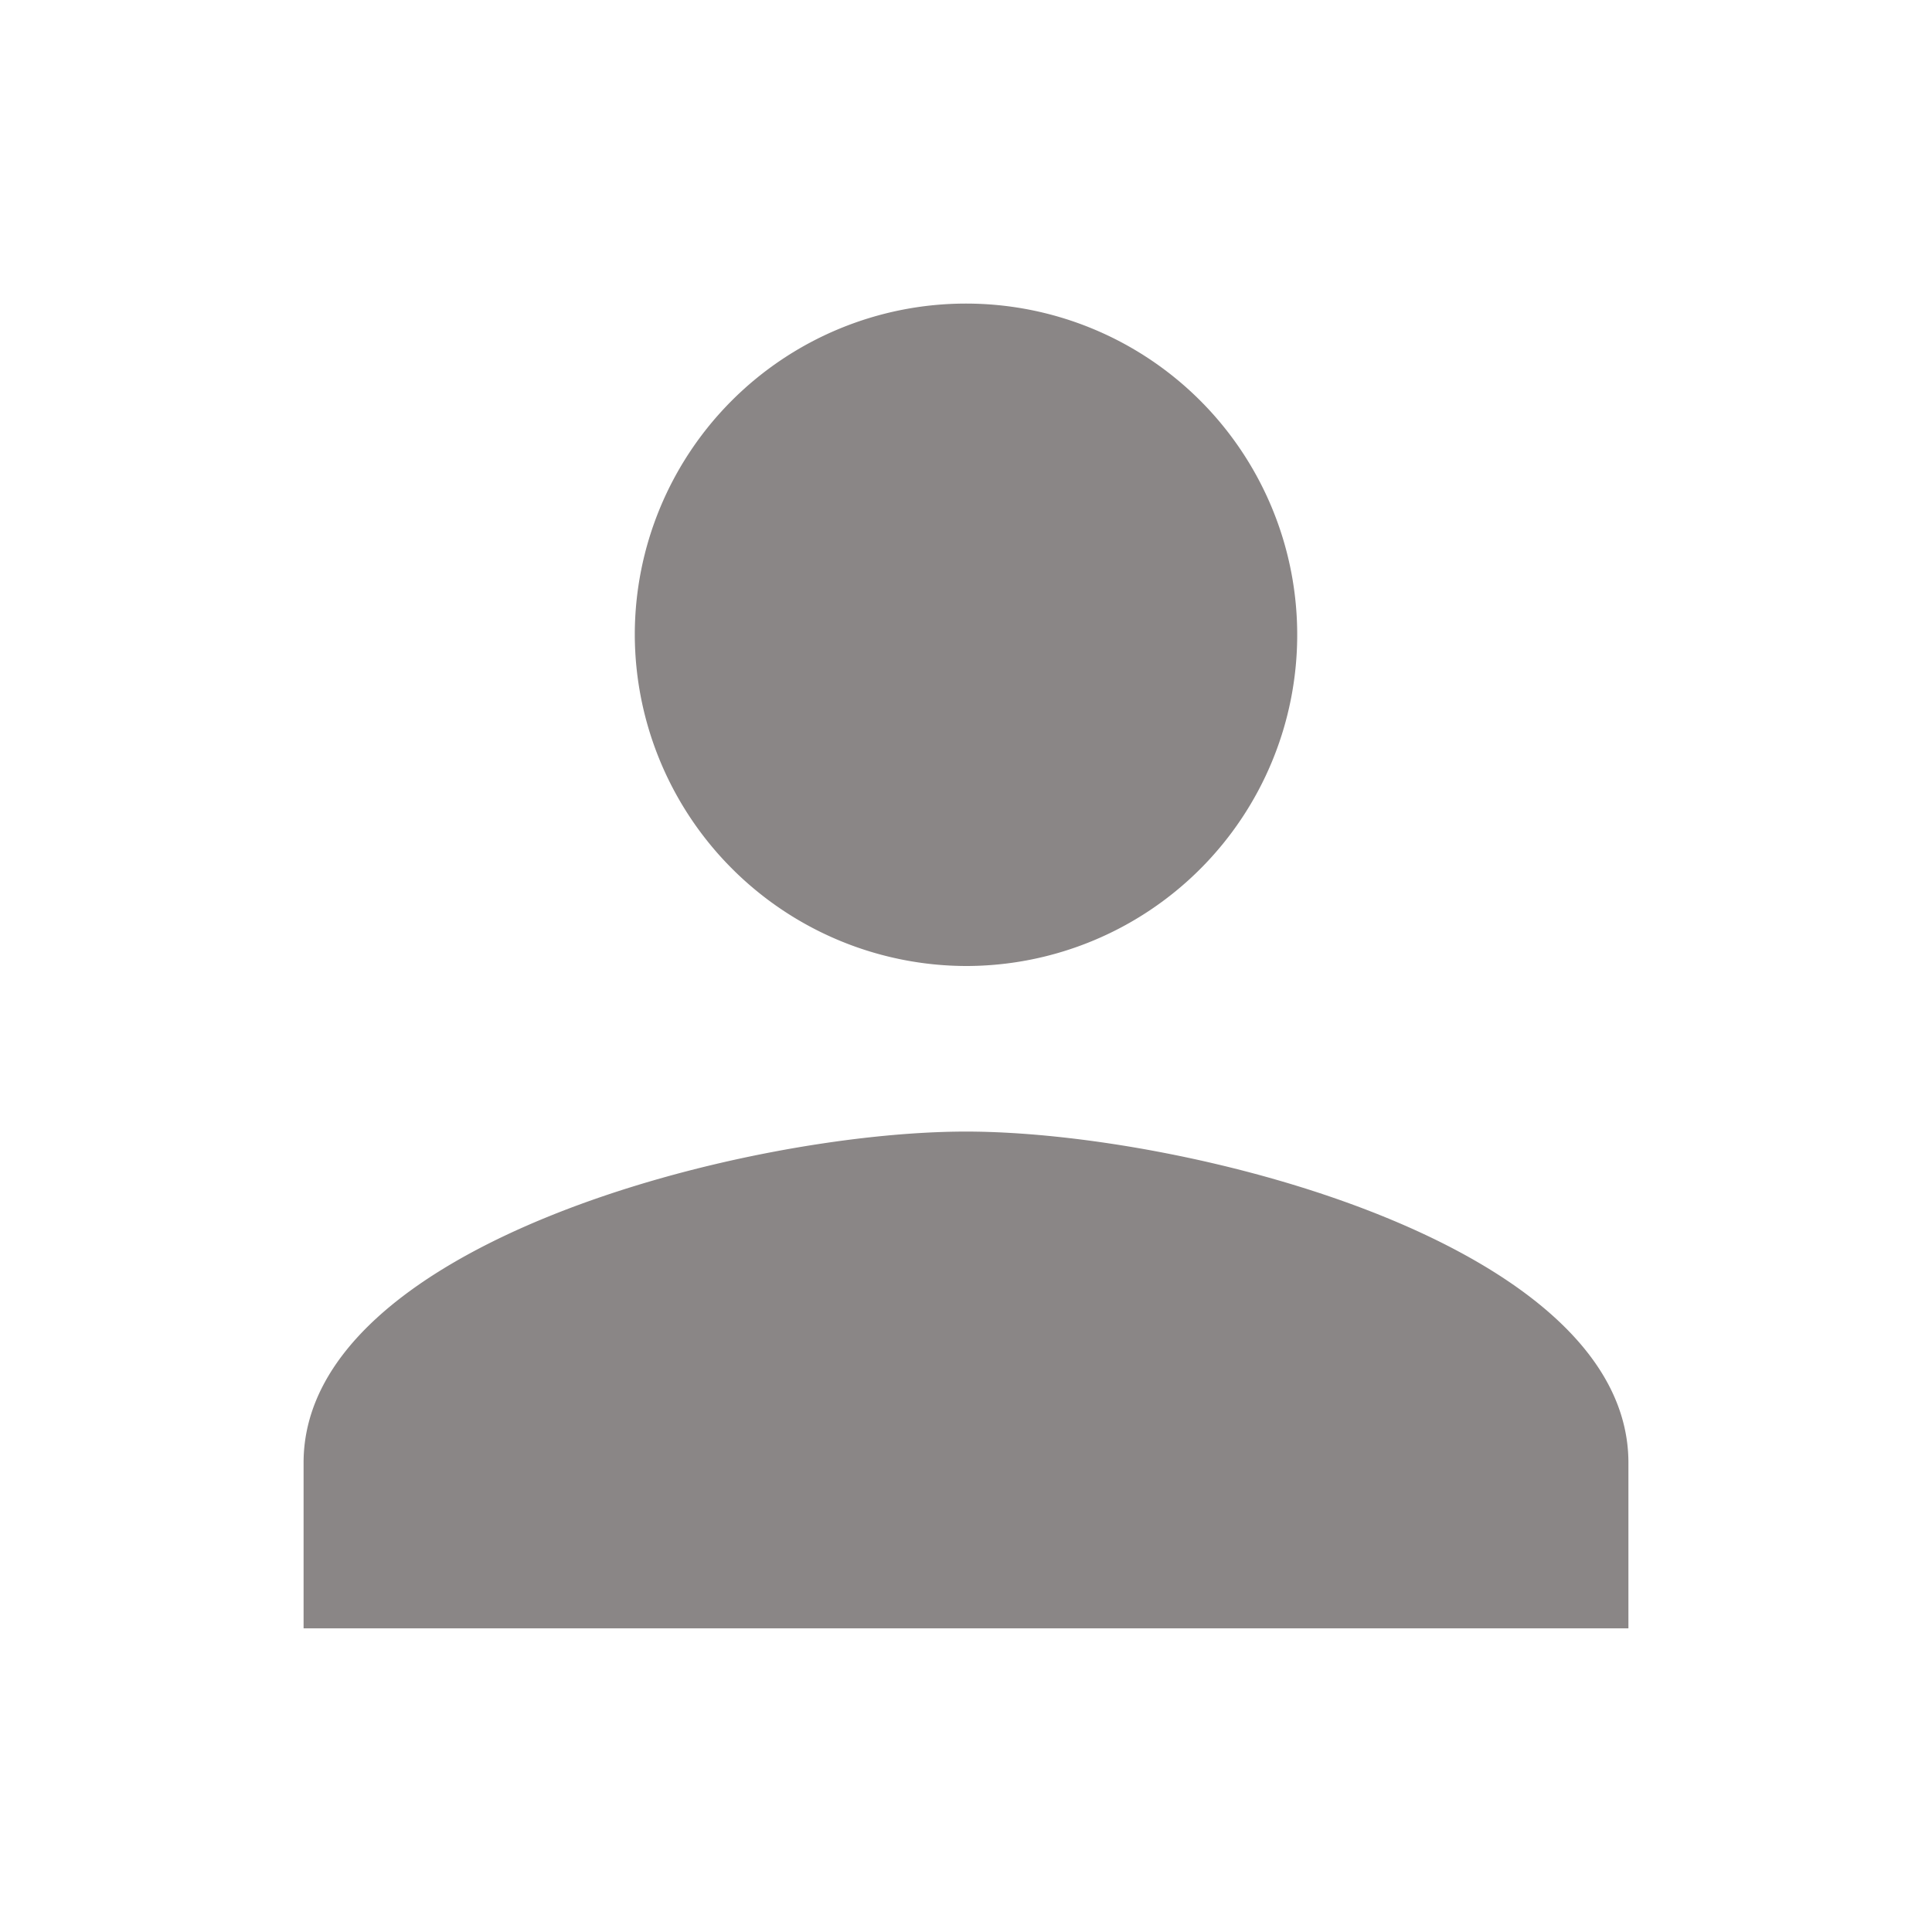 <svg xmlns="http://www.w3.org/2000/svg" width="30" height="30" viewBox="0 0 30 30">
  <g id="Group_329" data-name="Group 329" transform="translate(-1143 -2251)" opacity="0.8">
    <path id="Icon_ionic-md-person" data-name="Icon ionic-md-person" d="M14.786,14.786A5.143,5.143,0,1,0,9.643,9.643,5.158,5.158,0,0,0,14.786,14.786Zm0,2.571C11.379,17.357,4.5,19.093,4.5,22.5v2.571H25.072V22.5C25.072,19.093,18.193,17.357,14.786,17.357Z" transform="translate(1143.214 2251.214)" fill="#484141" opacity="0.8"/>
    <rect id="Rectangle_329" data-name="Rectangle 329" width="30" height="30" transform="translate(1143 2251)" fill="none"/>
  </g>
</svg>
